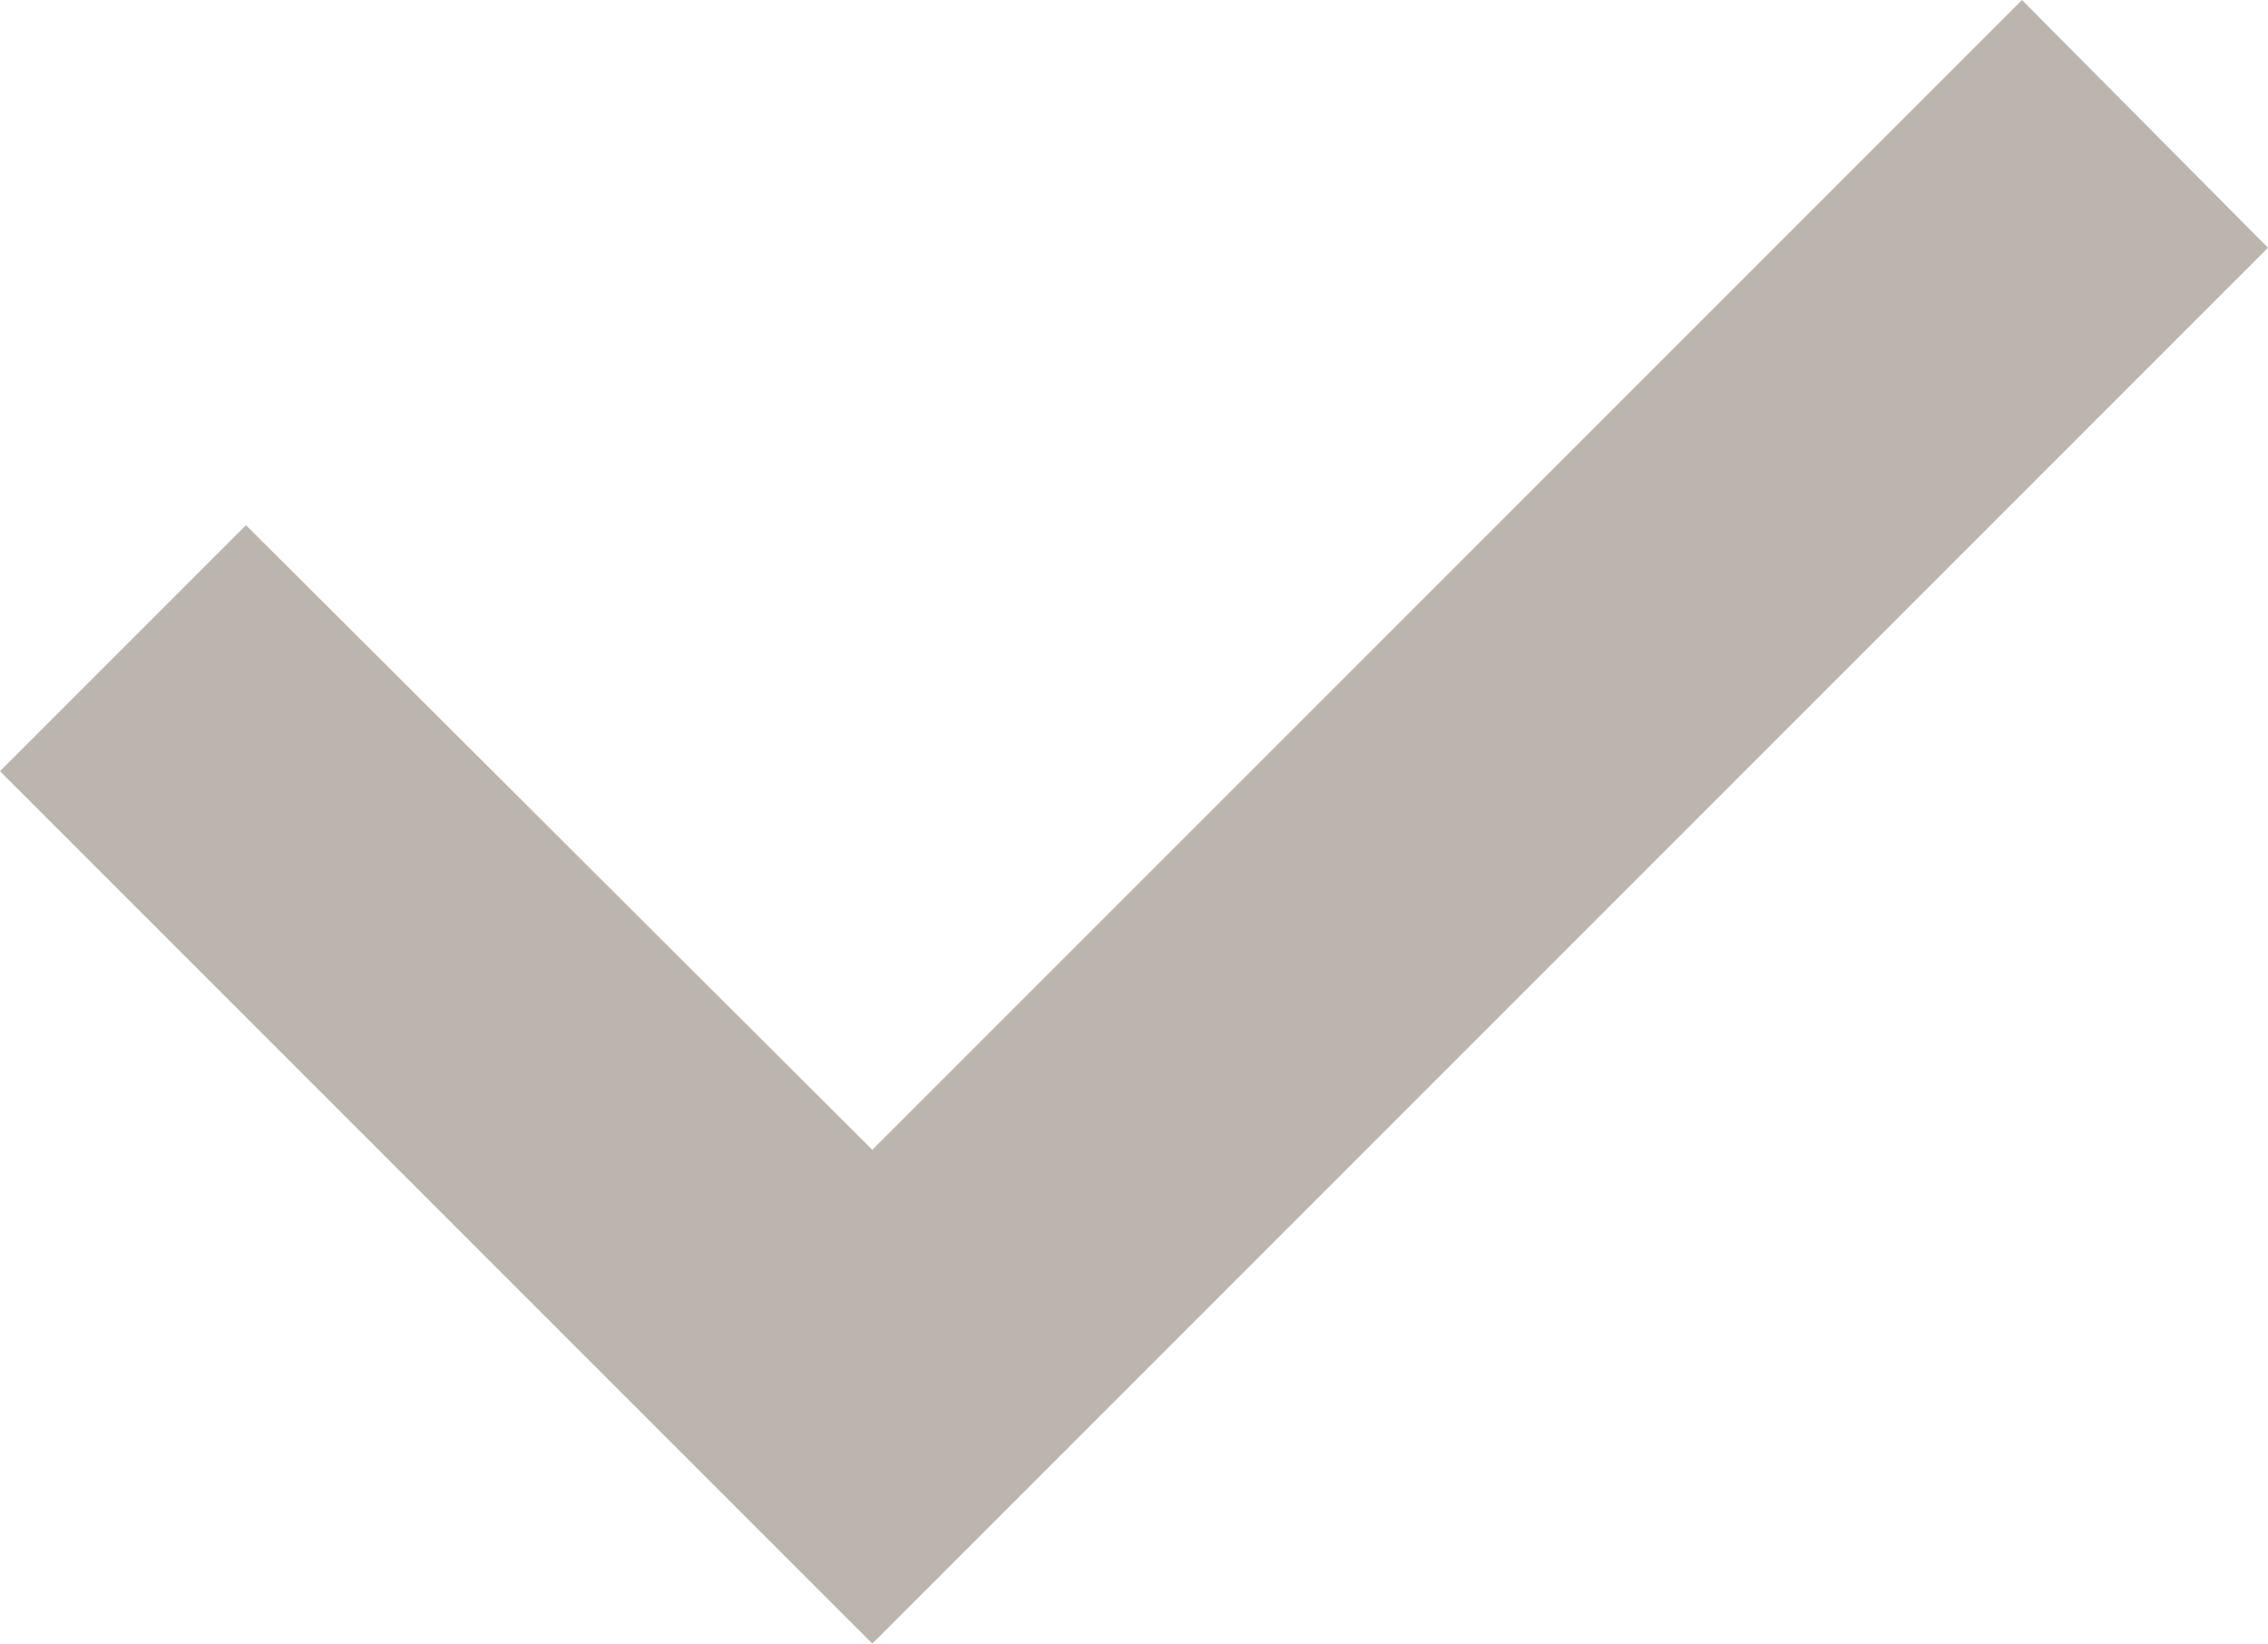 <svg xmlns="http://www.w3.org/2000/svg" width="10.4" height="7.536" viewBox="0 0 10.4 7.536">
    <path fill="#bcb5ad" d="M13.672 6.464L8.4 11.736 5.528 8.872 4.4 10l4 4 6.4-6.4z" transform="translate(-4.4 -6.464)"/>
</svg>
